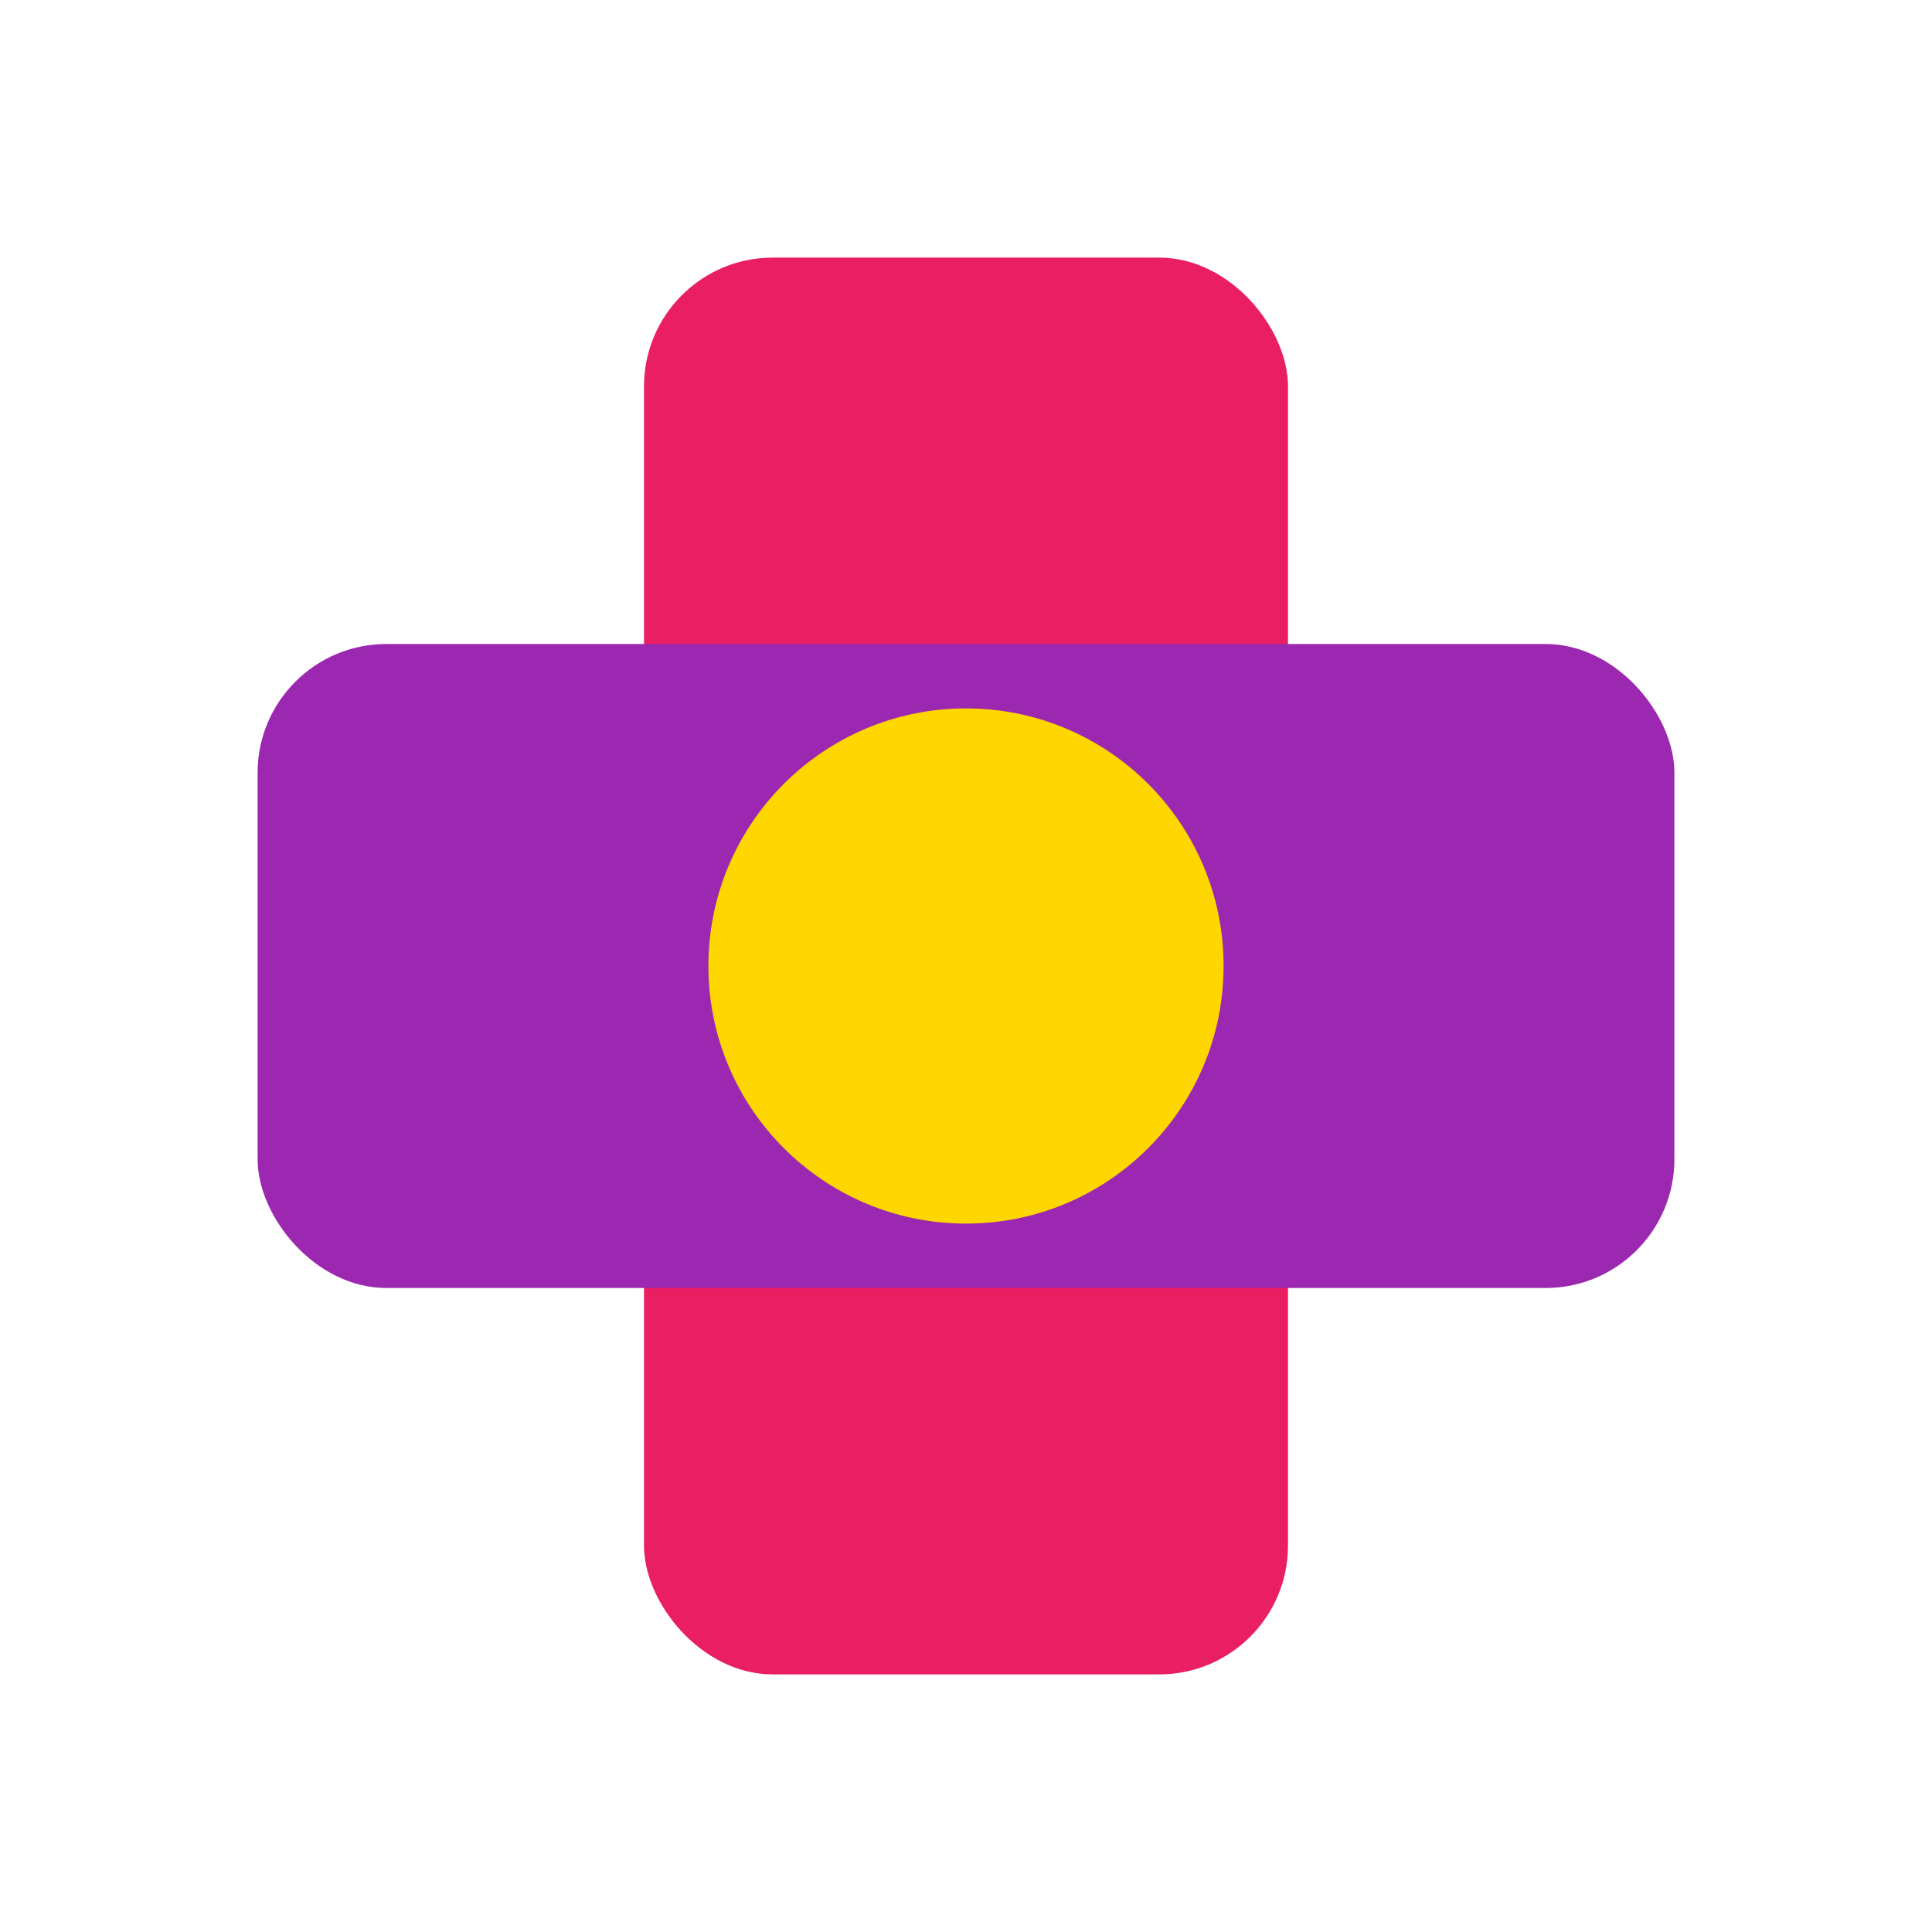 <svg width="15" height="15" viewBox="0 0 15 15" xmlns="http://www.w3.org/2000/svg">
  <!-- Confetti piece -->
  <rect x="5" y="2" width="5" height="11" fill="#E91E63" rx="1"/>
  <rect x="2" y="5" width="11" height="5" fill="#9C27B0" rx="1"/>
  <circle cx="7.5" cy="7.5" r="2" fill="#FFD700"/>
</svg>
